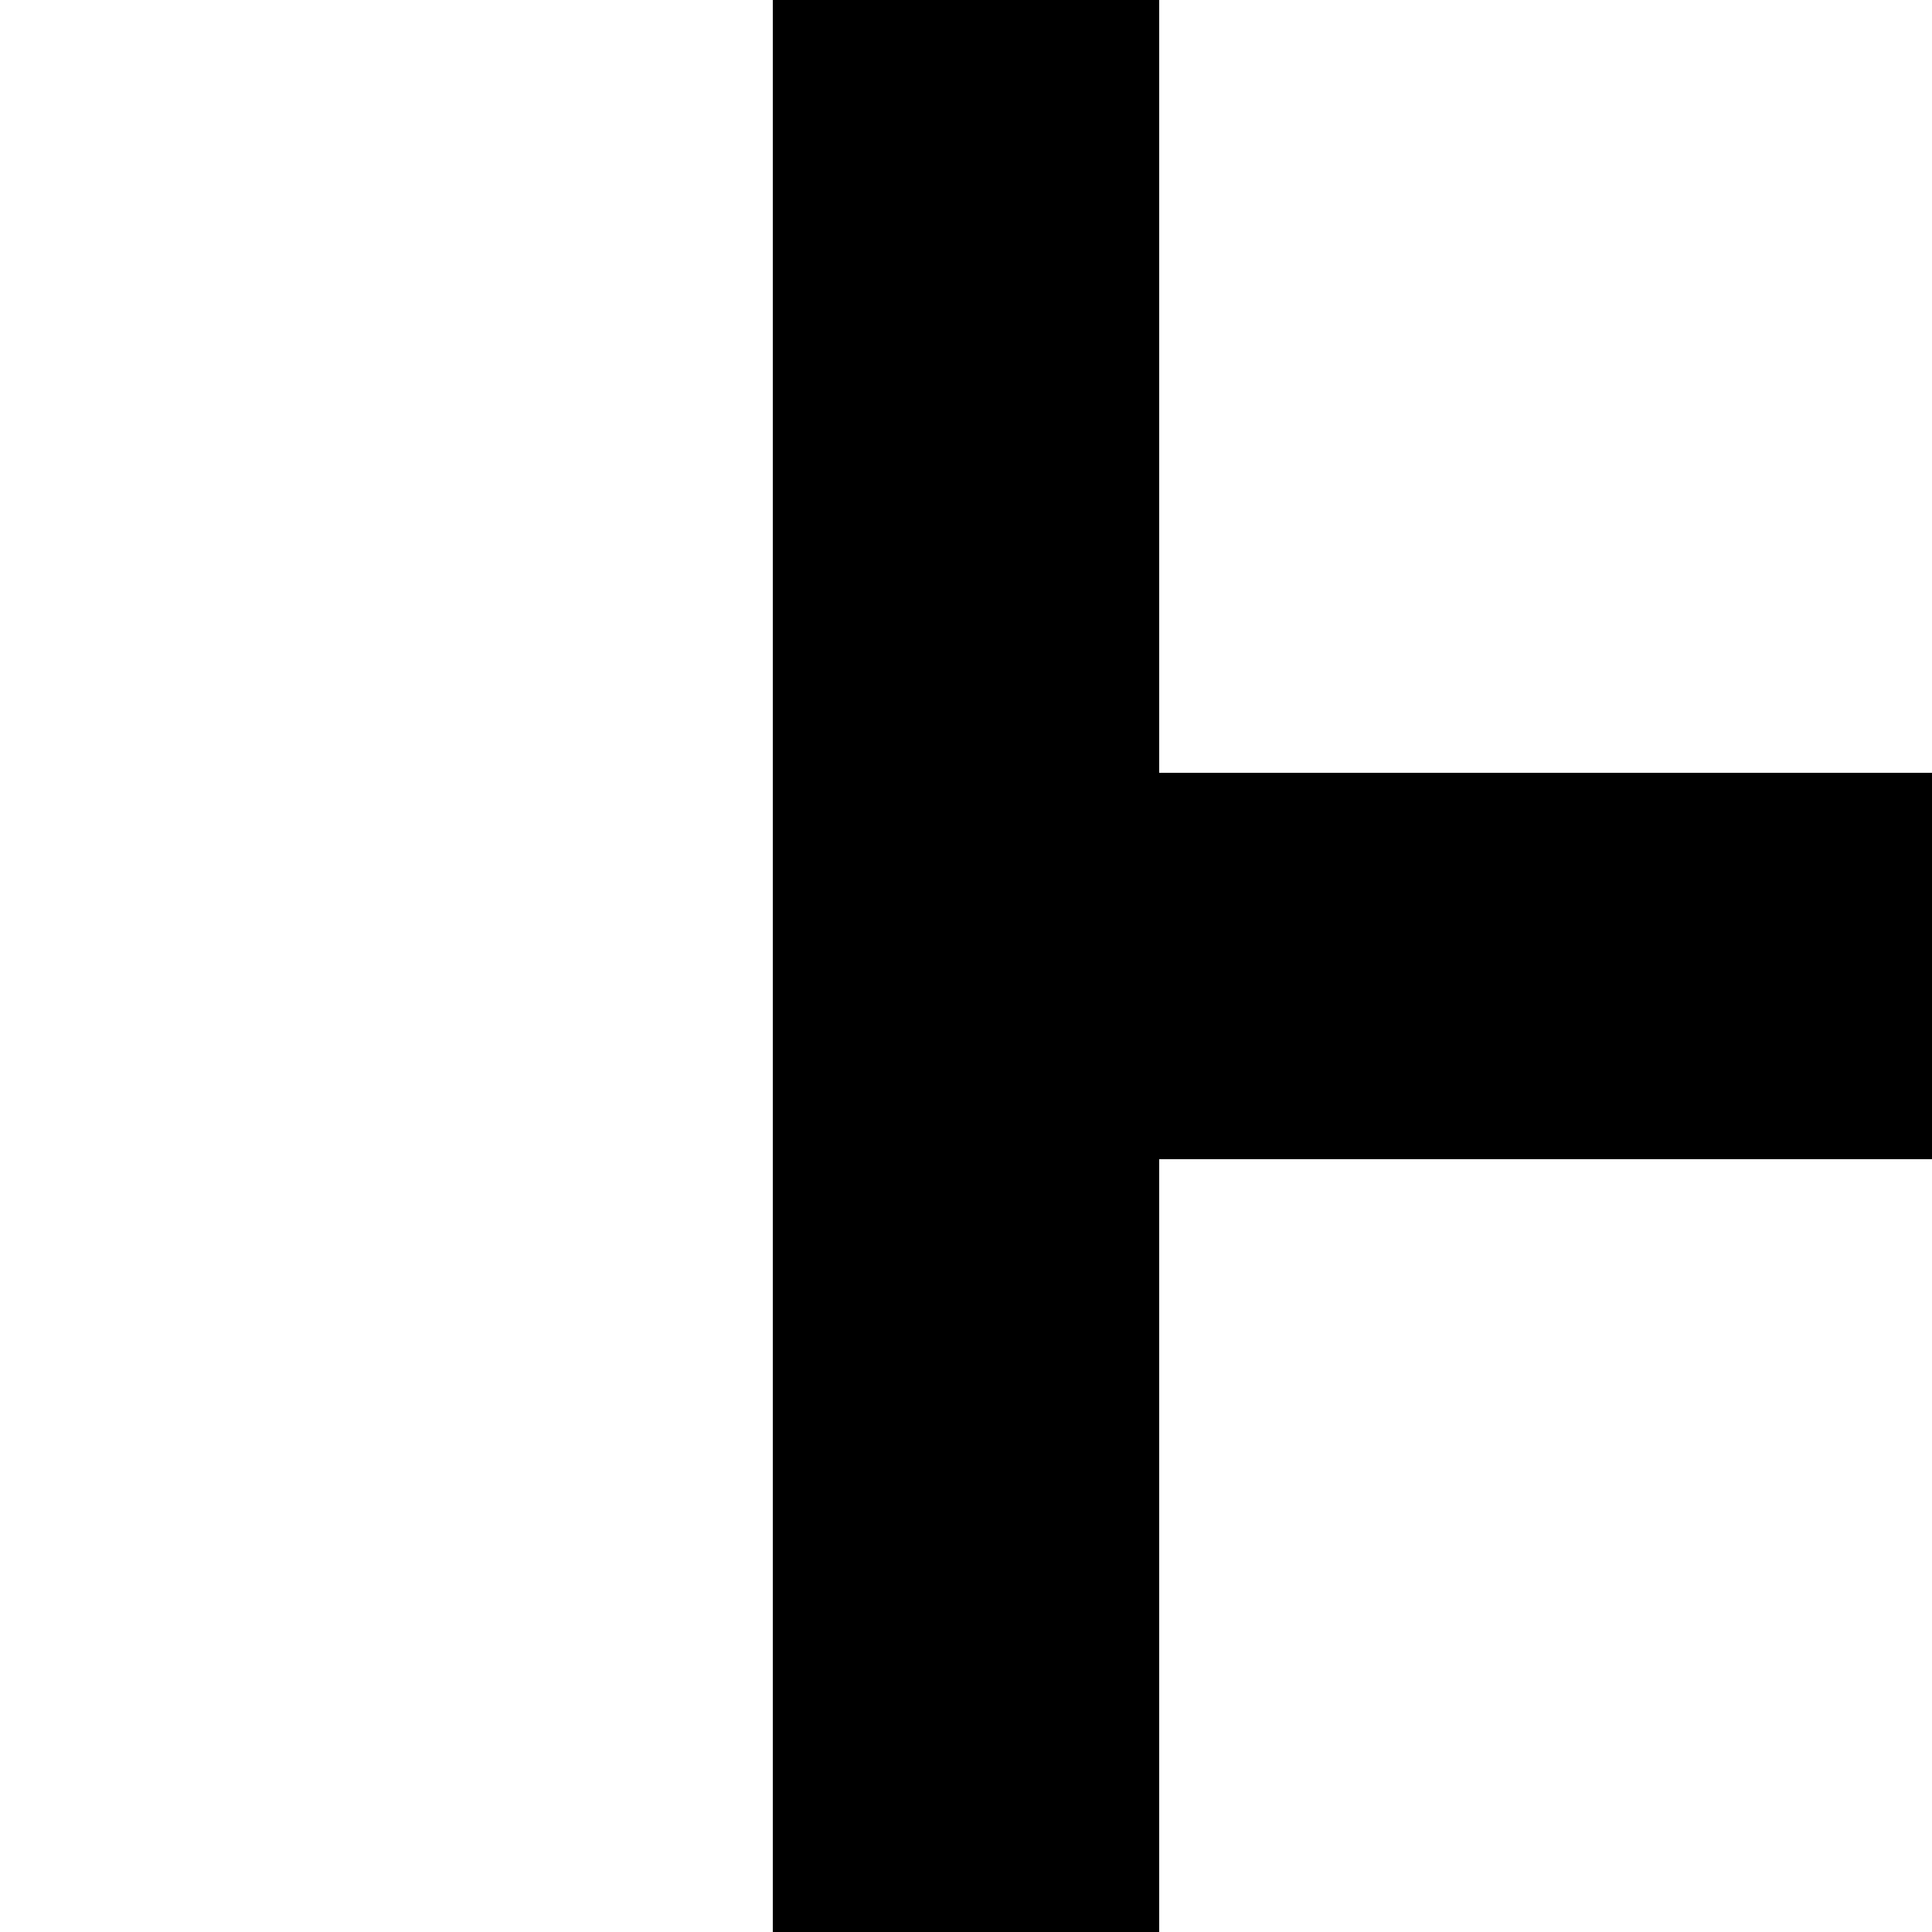 <?xml version="1.0" encoding="UTF-8" standalone="no"?>
<!-- Created with Inkscape (http://www.inkscape.org/) -->

<svg
   width="0.88cm"
   height="0.88cm"
   viewBox="0 0 33.26 33.26"
   id="SVGRoot"
   version="1.1"
   enable-background="new"
   sodipodi:docname="top-right-bottom.svg"
   inkscape:export-filename="..\power tile set\top-bottom.svg"
   inkscape:export-xdpi="96"
   inkscape:export-ydpi="96"
   xmlns:inkscape="http://www.inkscape.org/namespaces/inkscape"
   xmlns:sodipodi="http://sodipodi.sourceforge.net/DTD/sodipodi-0.dtd"
   xmlns="http://www.w3.org/2000/svg"
   xmlns:svg="http://www.w3.org/2000/svg">
  <sodipodi:namedview
     id="namedview1"
     pagecolor="#ffffff"
     bordercolor="#000000"
     borderopacity="0.25"
     inkscape:showpageshadow="2"
     inkscape:pageopacity="0.0"
     inkscape:pagecheckerboard="0"
     inkscape:deskcolor="#d1d1d1"
     inkscape:document-units="cm" />
  <defs
     id="defs4787" />
  <path
     style="fill:none;fill-rule:evenodd;stroke:none;stroke-width:1.663;stroke-dasharray:none;stroke-opacity:1;paint-order:markers fill stroke"
     d="M 0,33.26 33.26,0"
     id="path3"
     inkscape:label="hold open" />
  <path
     style="fill:none;fill-rule:evenodd;stroke:#000000;stroke-width:6.652;stroke-dasharray:none;stroke-opacity:1;paint-order:markers fill stroke"
     d="M 16.63,33.26 V 0"
     id="path4" />
  <path
     style="fill:none;fill-rule:evenodd;stroke:#000000;stroke-width:6.652;stroke-dasharray:none;stroke-opacity:1;paint-order:markers fill stroke"
     d="M 16.63,16.63 H 33.26"
     id="path5" />
</svg>
